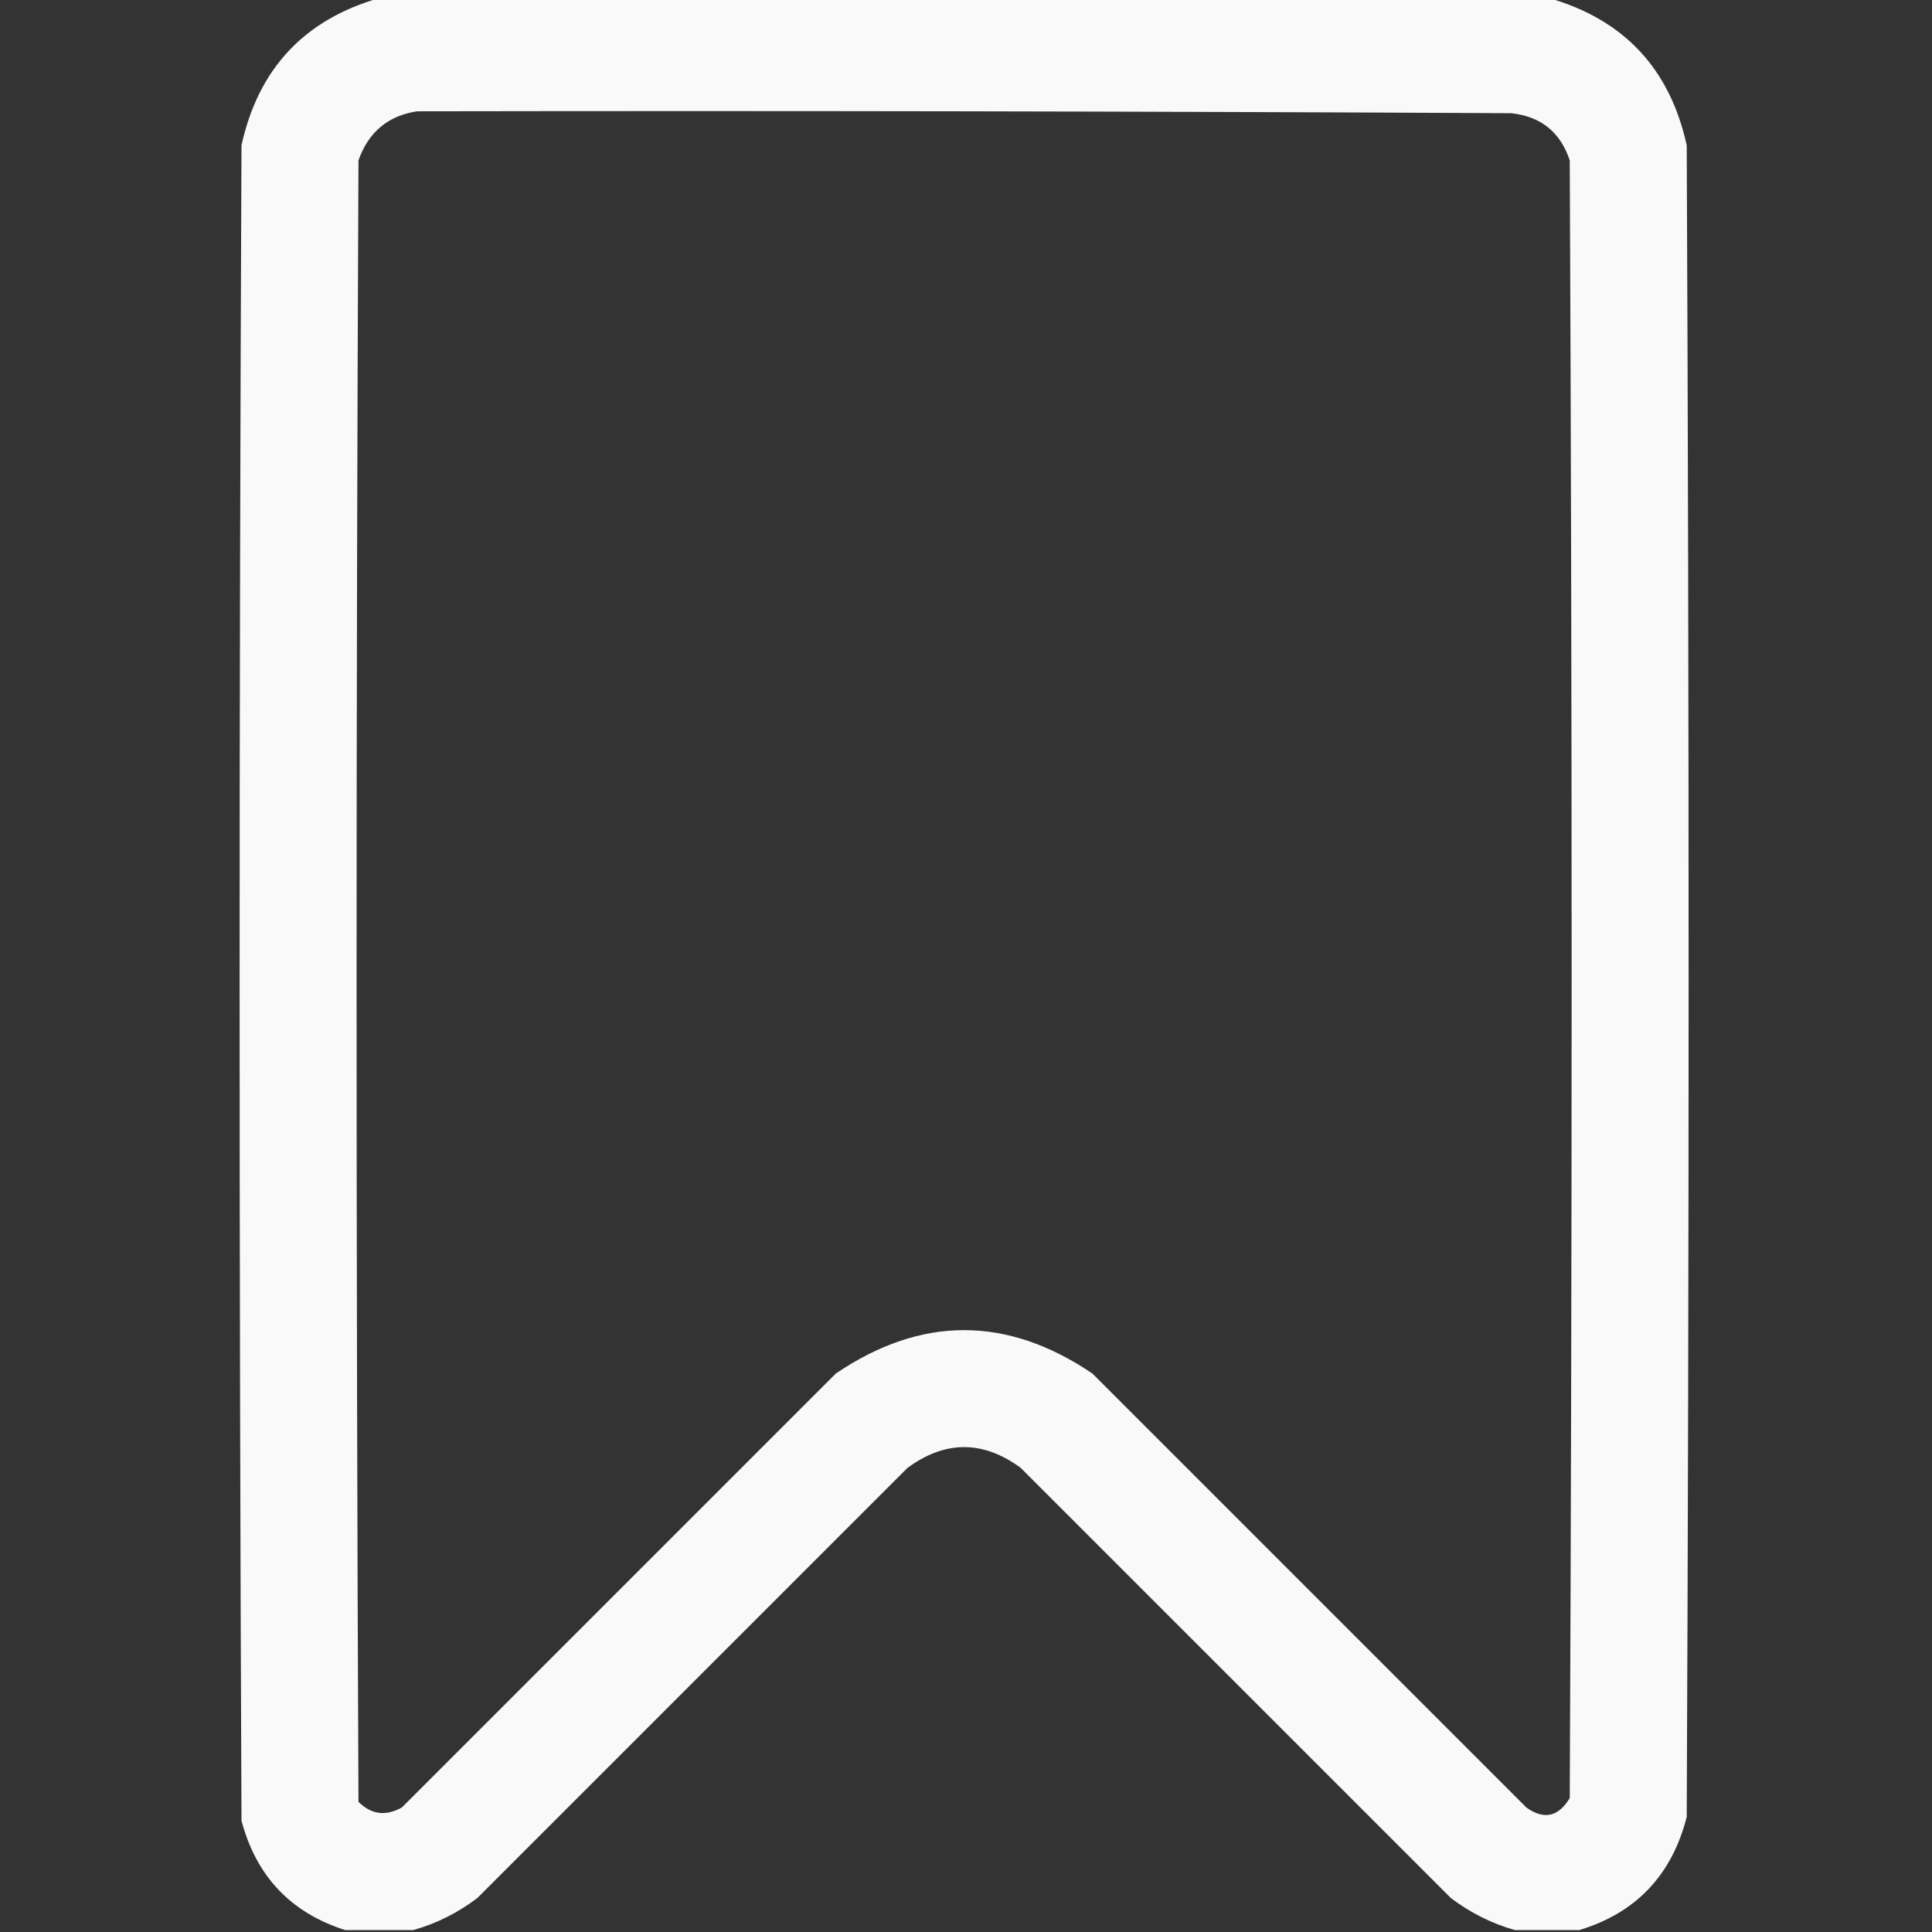 <?xml version="1.0" encoding="UTF-8"?>
<!DOCTYPE svg PUBLIC "-//W3C//DTD SVG 1.1//EN" "http://www.w3.org/Graphics/SVG/1.1/DTD/svg11.dtd">
<svg xmlns="http://www.w3.org/2000/svg" version="1.1" width="512px" height="512px" style="shape-rendering:geometricPrecision; text-rendering:geometricPrecision; image-rendering:optimizeQuality; fill-rule:evenodd; clip-rule:evenodd" xmlns:xlink="http://www.w3.org/1999/xlink">
<rect width="100%" height="100%" fill="#333333" stroke="none"/>
<g><path style="opacity:0.972" fill="#fefffe" d="M 100.5,-0.5 C 203.833,-0.5 307.167,-0.5 410.5,-0.5C 430.366,5.202 442.533,18.202 447,38.5C 447.667,186.167 447.667,333.833 447,481.5C 443.055,496.941 433.555,506.941 418.5,511.5C 412.833,511.5 407.167,511.5 401.5,511.5C 395.379,509.773 389.712,506.939 384.5,503C 346.5,465 308.5,427 270.5,389C 260.5,381.667 250.5,381.667 240.5,389C 202.5,427 164.5,465 126.5,503C 121.288,506.939 115.621,509.773 109.5,511.5C 103.5,511.5 97.5,511.5 91.5,511.5C 77.077,506.908 67.91,497.241 64,482.5C 63.333,334.5 63.333,186.5 64,38.5C 68.462,18.214 80.628,5.214 100.5,-0.5 Z M 110.5,29.5 C 207.167,29.333 303.834,29.5 400.5,30C 408.356,30.858 413.522,35.025 416,42.5C 416.667,187.167 416.667,331.833 416,476.5C 412.995,481.507 409.162,482.341 404.5,479C 366.167,440.667 327.833,402.333 289.5,364C 266.833,348.667 244.167,348.667 221.5,364C 183.167,402.333 144.833,440.667 106.5,479C 102.206,481.386 98.373,480.886 95,477.5C 94.333,332.5 94.333,187.5 95,42.5C 97.643,35.014 102.809,30.681 110.5,29.5 Z"/></g>
</svg>
